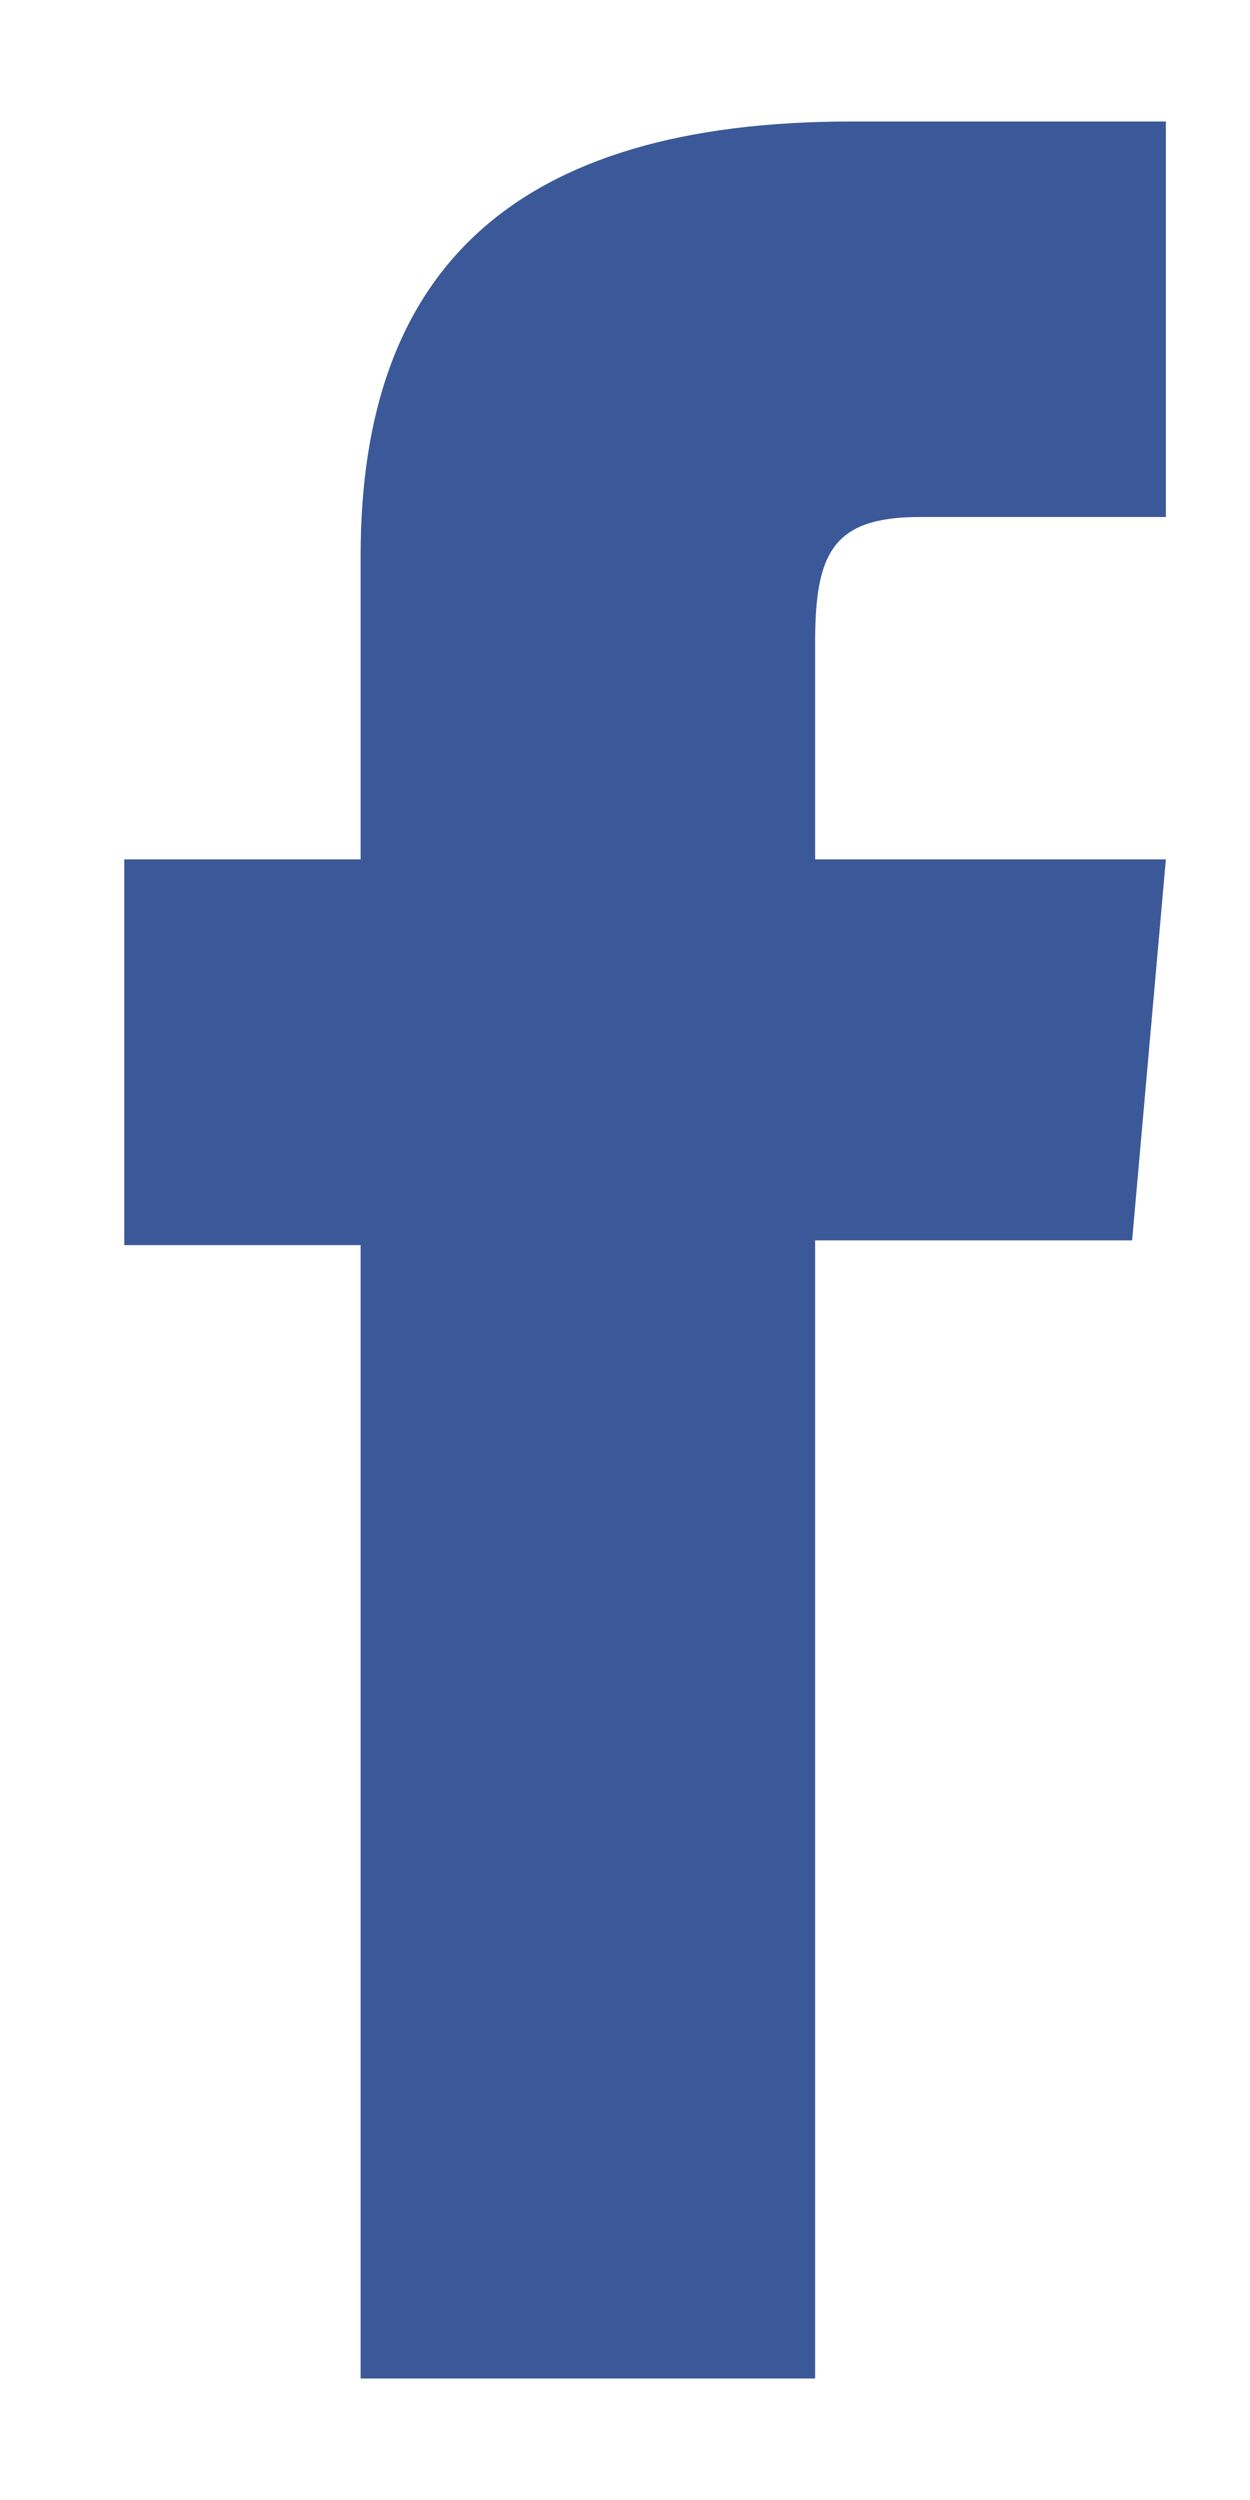 <?xml version="1.0" encoding="UTF-8"?>
<svg width="10px" height="20px" viewBox="0 0 10 20" version="1.1" xmlns="http://www.w3.org/2000/svg" xmlns:xlink="http://www.w3.org/1999/xlink">
    <title>facebook-icon 2</title>
    <g id="Page-1" stroke="none" stroke-width="1" fill="none" fill-rule="evenodd">
        <g id="Login" transform="translate(-573, -630)" fill="#3B5998">
            <g id="facebook-icon-2" transform="translate(573.994, 630.972)">
                <path d="M-6.06625861e-13,5.903 L-6.06625861e-13,8.989 L1.891,8.989 L1.891,18.056 L5.527,18.056 L5.527,8.951 L8.063,8.951 L8.333,5.903 L5.527,5.903 L5.527,4.167 C5.527,3.448 5.671,3.164 6.366,3.164 L8.333,3.164 L8.333,-3.35731443e-13 L5.816,-3.35731443e-13 C3.111,-3.35731443e-13 1.891,1.191 1.891,3.472 L1.891,5.903 L-6.06625861e-13,5.903 Z" id="facebook-icon"></path>
            </g>
        </g>
    </g>
</svg>